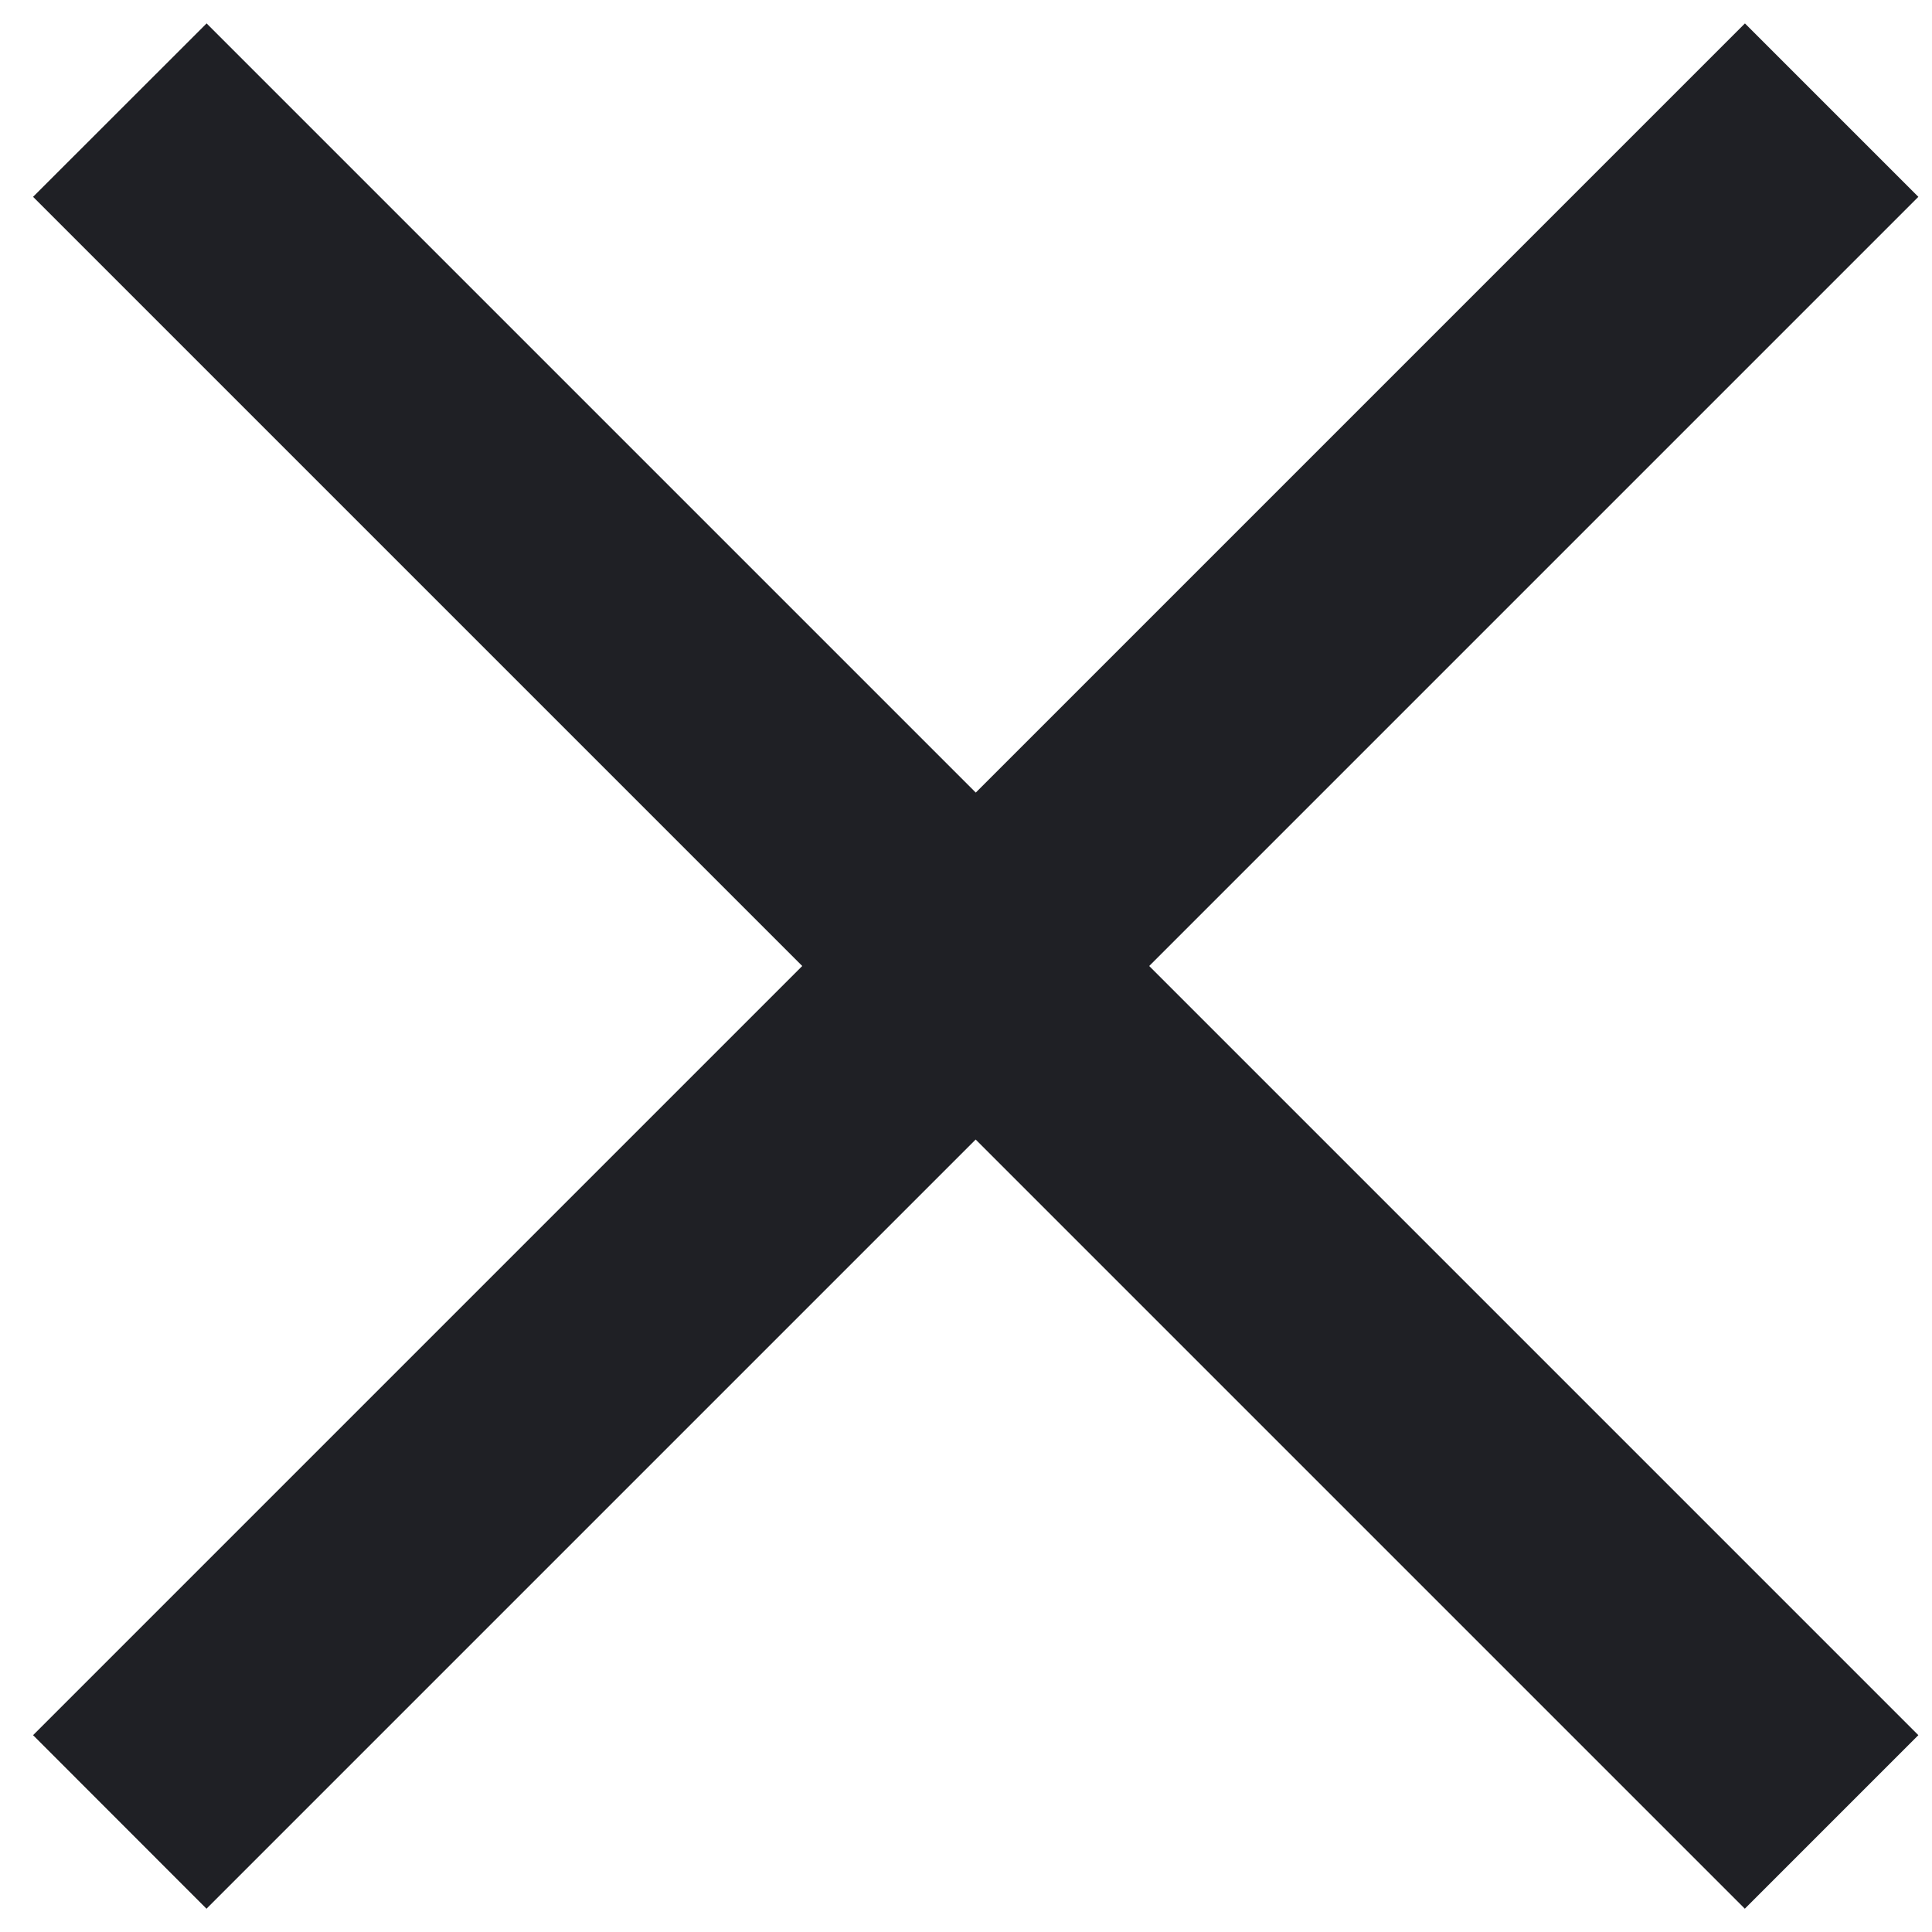 <svg width="17" height="17" viewBox="0 0 17 17" fill="none" xmlns="http://www.w3.org/2000/svg">
<path fill-rule="evenodd" clip-rule="evenodd" d="M8.586 6.974L1.818 0.206L0.291 1.732L7.059 8.5L0.291 15.268L1.817 16.795L8.585 10.027L15.353 16.795L16.88 15.268L10.112 8.5L16.88 1.732L15.354 0.206L8.586 6.974Z" fill="#1F2025"/>
</svg>
